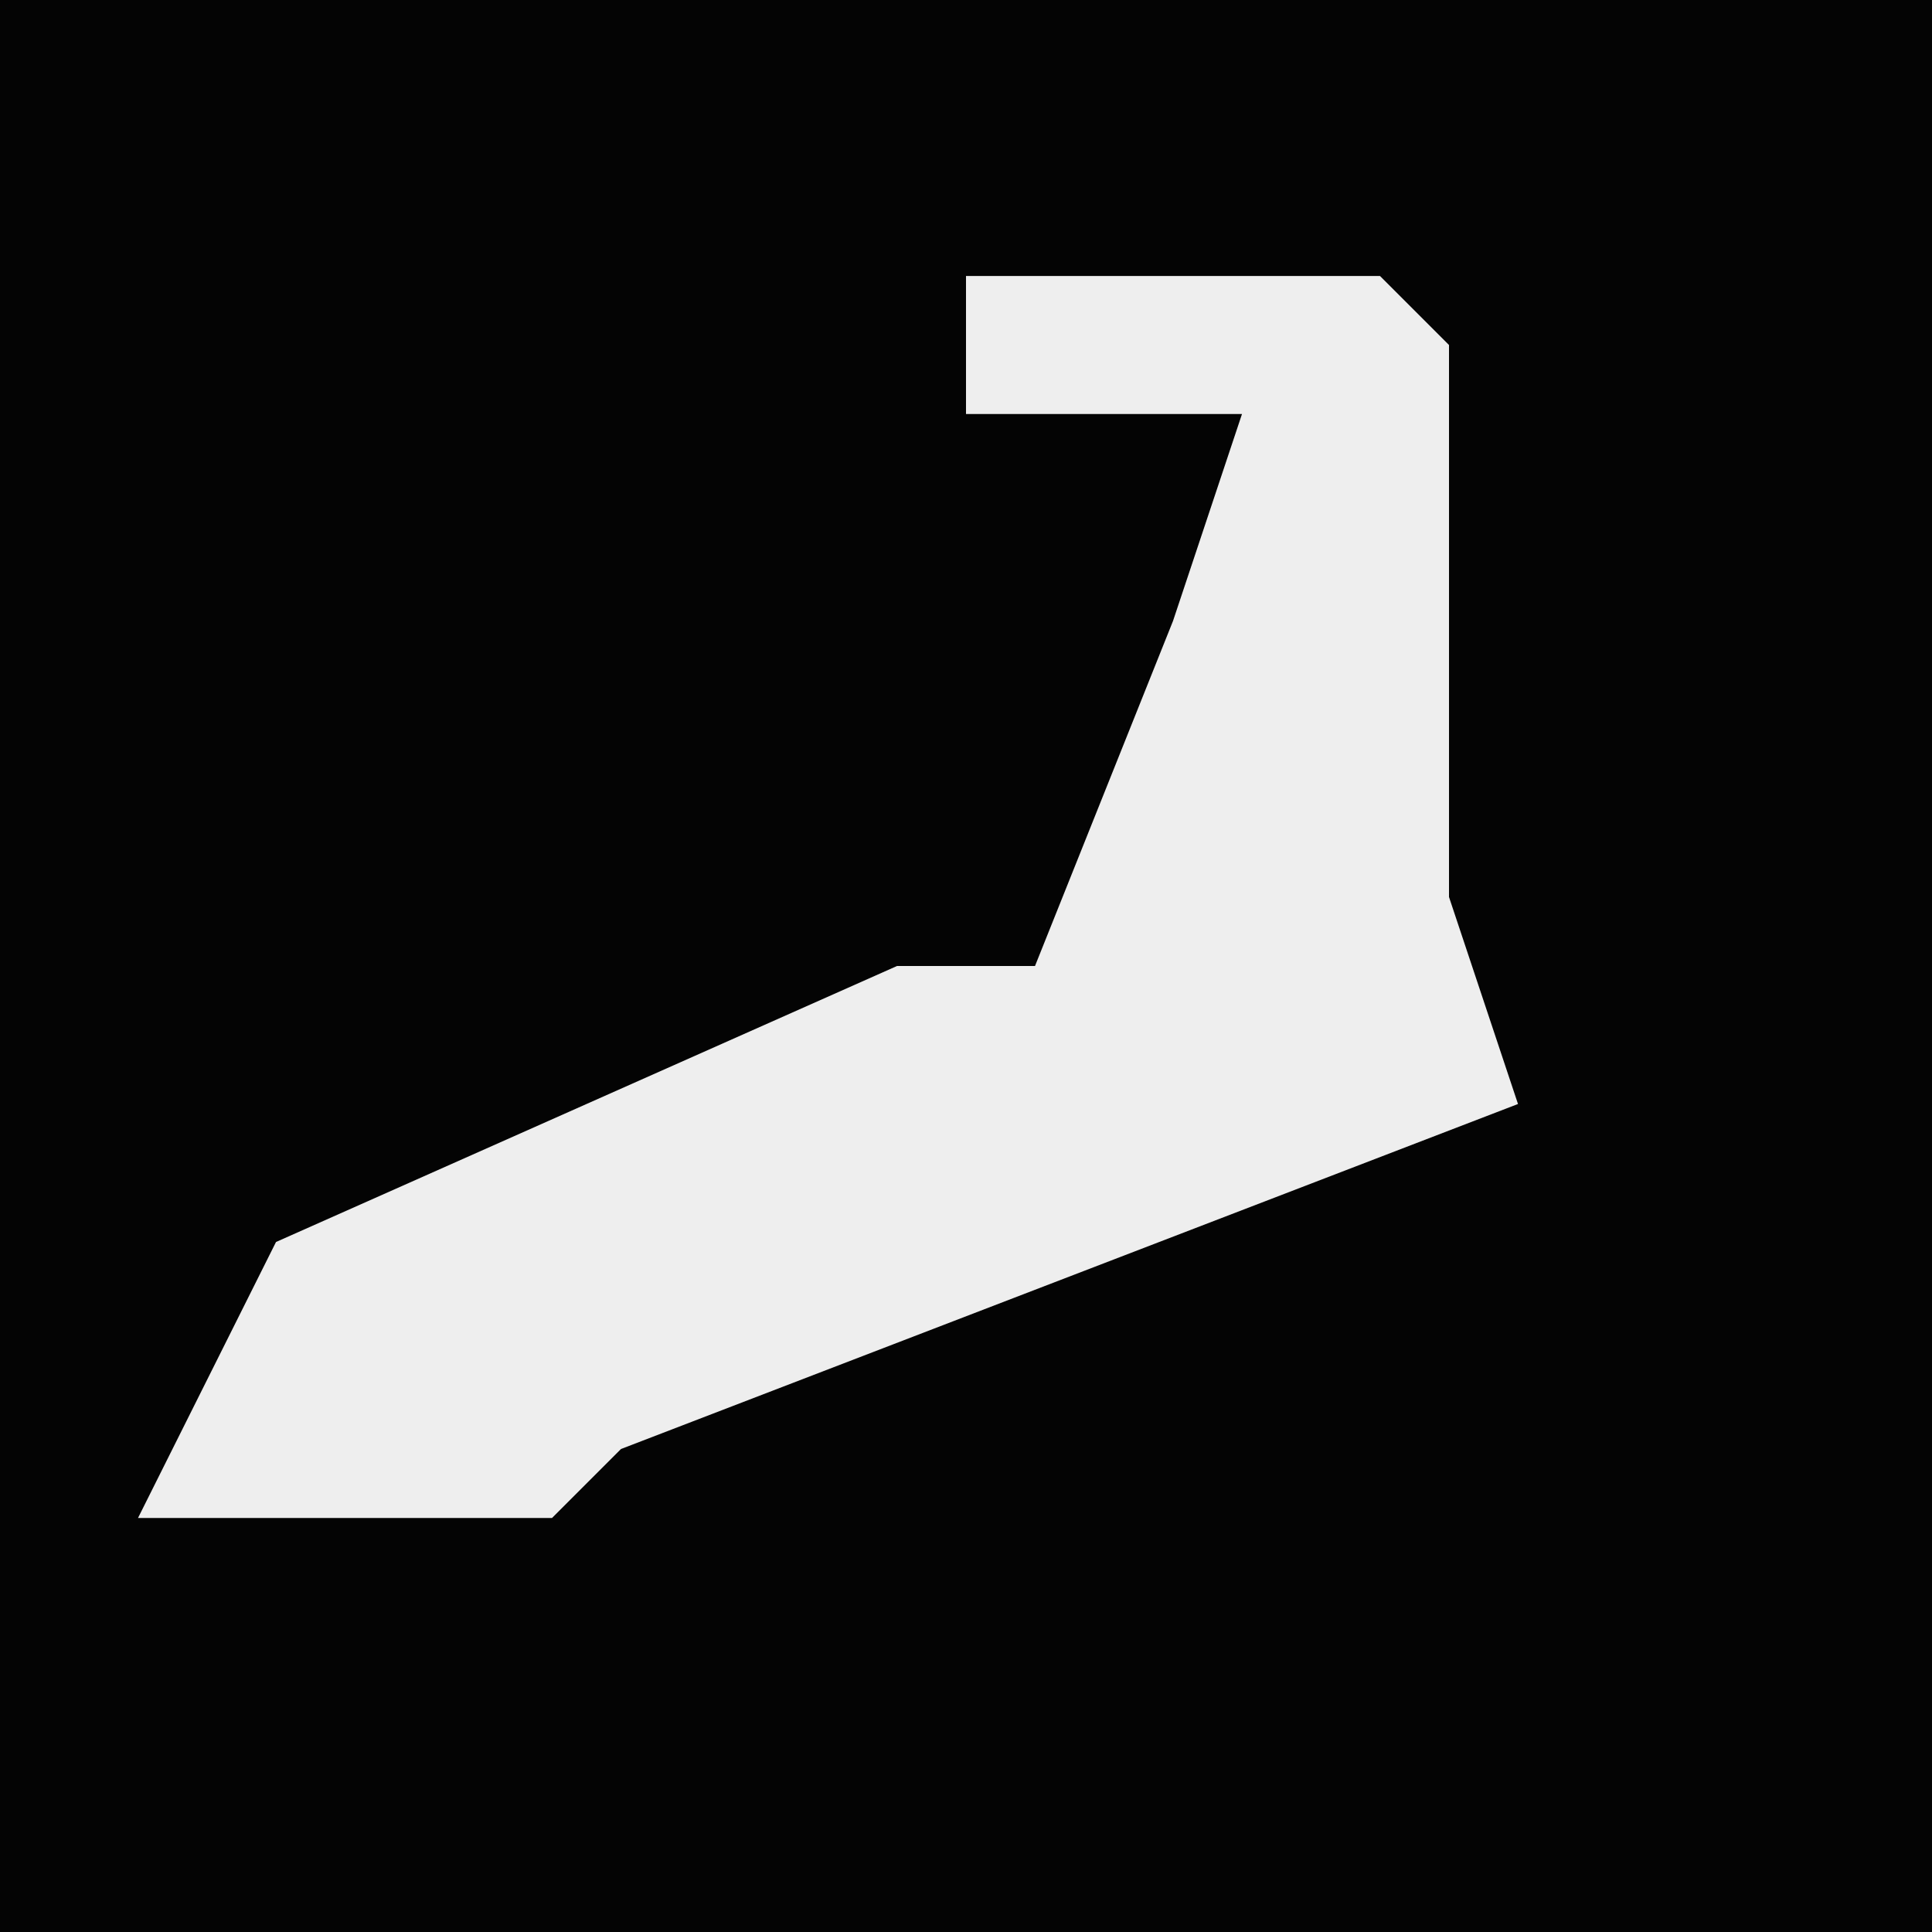 <?xml version="1.0" encoding="UTF-8"?>
<svg version="1.1" xmlns="http://www.w3.org/2000/svg" width="28" height="28">
<path d="M0,0 L28,0 L28,28 L0,28 Z " fill="#040404" transform="translate(0,0)"/>
<path d="M0,0 L6,0 L7,1 L7,9 L8,12 L-5,17 L-6,18 L-12,18 L-10,14 L-1,10 L1,10 L3,5 L4,2 L0,2 Z " fill="#EEEEEE" transform="translate(14,4)"/>
</svg>
